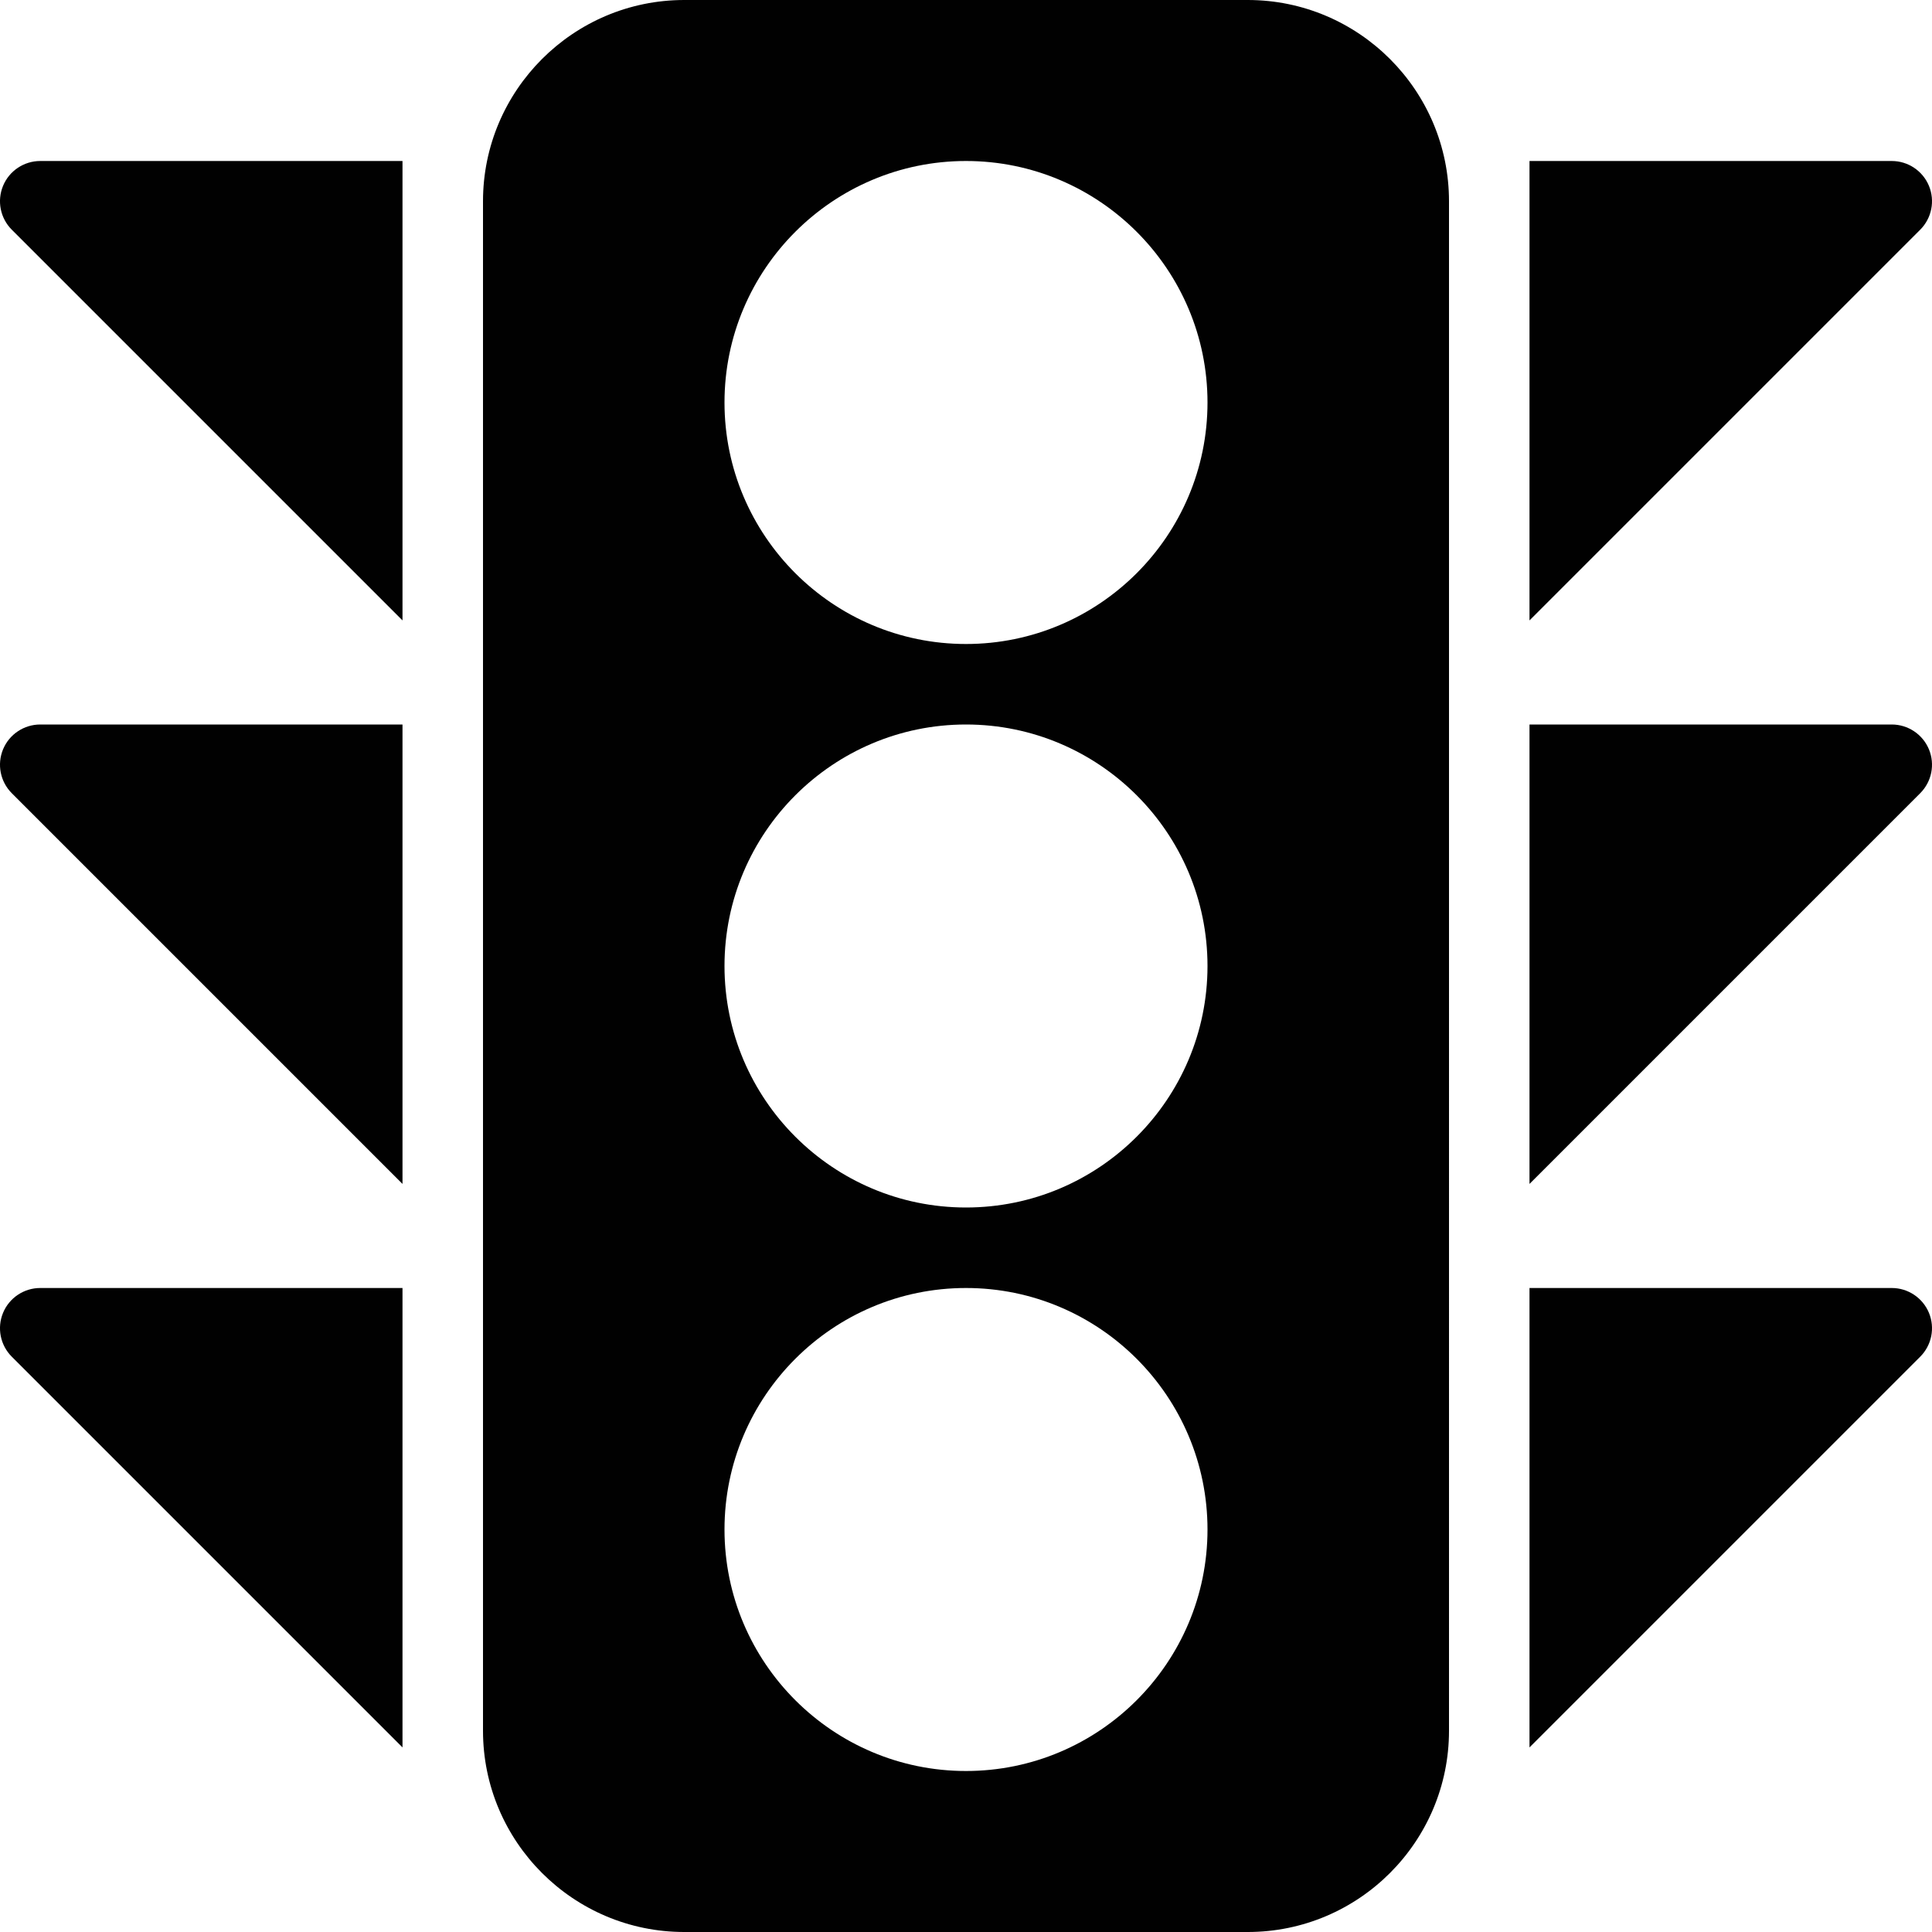 <?xml version="1.0" encoding="utf-8"?>
<!-- Generator: Adobe Illustrator 17.0.0, SVG Export Plug-In . SVG Version: 6.00 Build 0)  -->
<!DOCTYPE svg PUBLIC "-//W3C//DTD SVG 1.1//EN" "http://www.w3.org/Graphics/SVG/1.1/DTD/svg11.dtd">
<svg version="1.1" id="Layer_2" xmlns="http://www.w3.org/2000/svg" xmlns:xlink="http://www.w3.org/1999/xlink" x="0px" y="0px"
	 width="48px" height="48px" viewBox="0 0 48 48" enable-background="new 0 0 48 48" xml:space="preserve">
<g>
	<path fill="#010101" d="M31,0H17c-2.757,0-5,2.243-5,5v38c0,2.757,2.243,5,5,5h14c2.757,0,5-2.243,5-5V5C36,2.243,33.757,0,31,0z
		 M24,44c-3.309,0-6-2.691-6-6c0-3.309,2.691-6,6-6c3.309,0,6,2.691,6,6C30,41.309,27.309,44,24,44z M24,30c-3.309,0-6-2.691-6-6
		c0-3.309,2.691-6,6-6c3.309,0,6,2.691,6,6C30,27.309,27.309,30,24,30z M24,16c-3.309,0-6-2.691-6-6c0-3.309,2.691-6,6-6
		c3.309,0,6,2.691,6,6C30,13.309,27.309,16,24,16z"/>
	<path fill="#010101" d="M0.076,4.617c-0.155,0.374-0.069,0.804,0.217,1.09L10,15.414V4H1C0.596,4,0.23,4.244,0.076,4.617z"/>
	<path fill="#010101" d="M0.076,18.617c-0.155,0.374-0.069,0.804,0.217,1.09L10,29.414V18H1C0.596,18,0.23,18.244,0.076,18.617z"/>
	<path fill="#010101" d="M0.076,32.617c-0.155,0.374-0.069,0.804,0.217,1.09L10,43.414V32H1C0.596,32,0.23,32.244,0.076,32.617z"/>
	<path fill="#010101" d="M47.924,4.617C47.769,4.244,47.404,4,47,4h-9v11.414l9.707-9.707C47.993,5.421,48.079,4.991,47.924,4.617z"
		/>
	<path fill="#010101" d="M47,18h-9v11.414l9.707-9.707c0.286-0.286,0.372-0.716,0.217-1.09C47.769,18.244,47.404,18,47,18z"/>
	<path fill="#010101" d="M47,32h-9v11.414l9.707-9.707c0.286-0.286,0.372-0.716,0.217-1.09C47.769,32.244,47.404,32,47,32z"/>
</g>
</svg>
